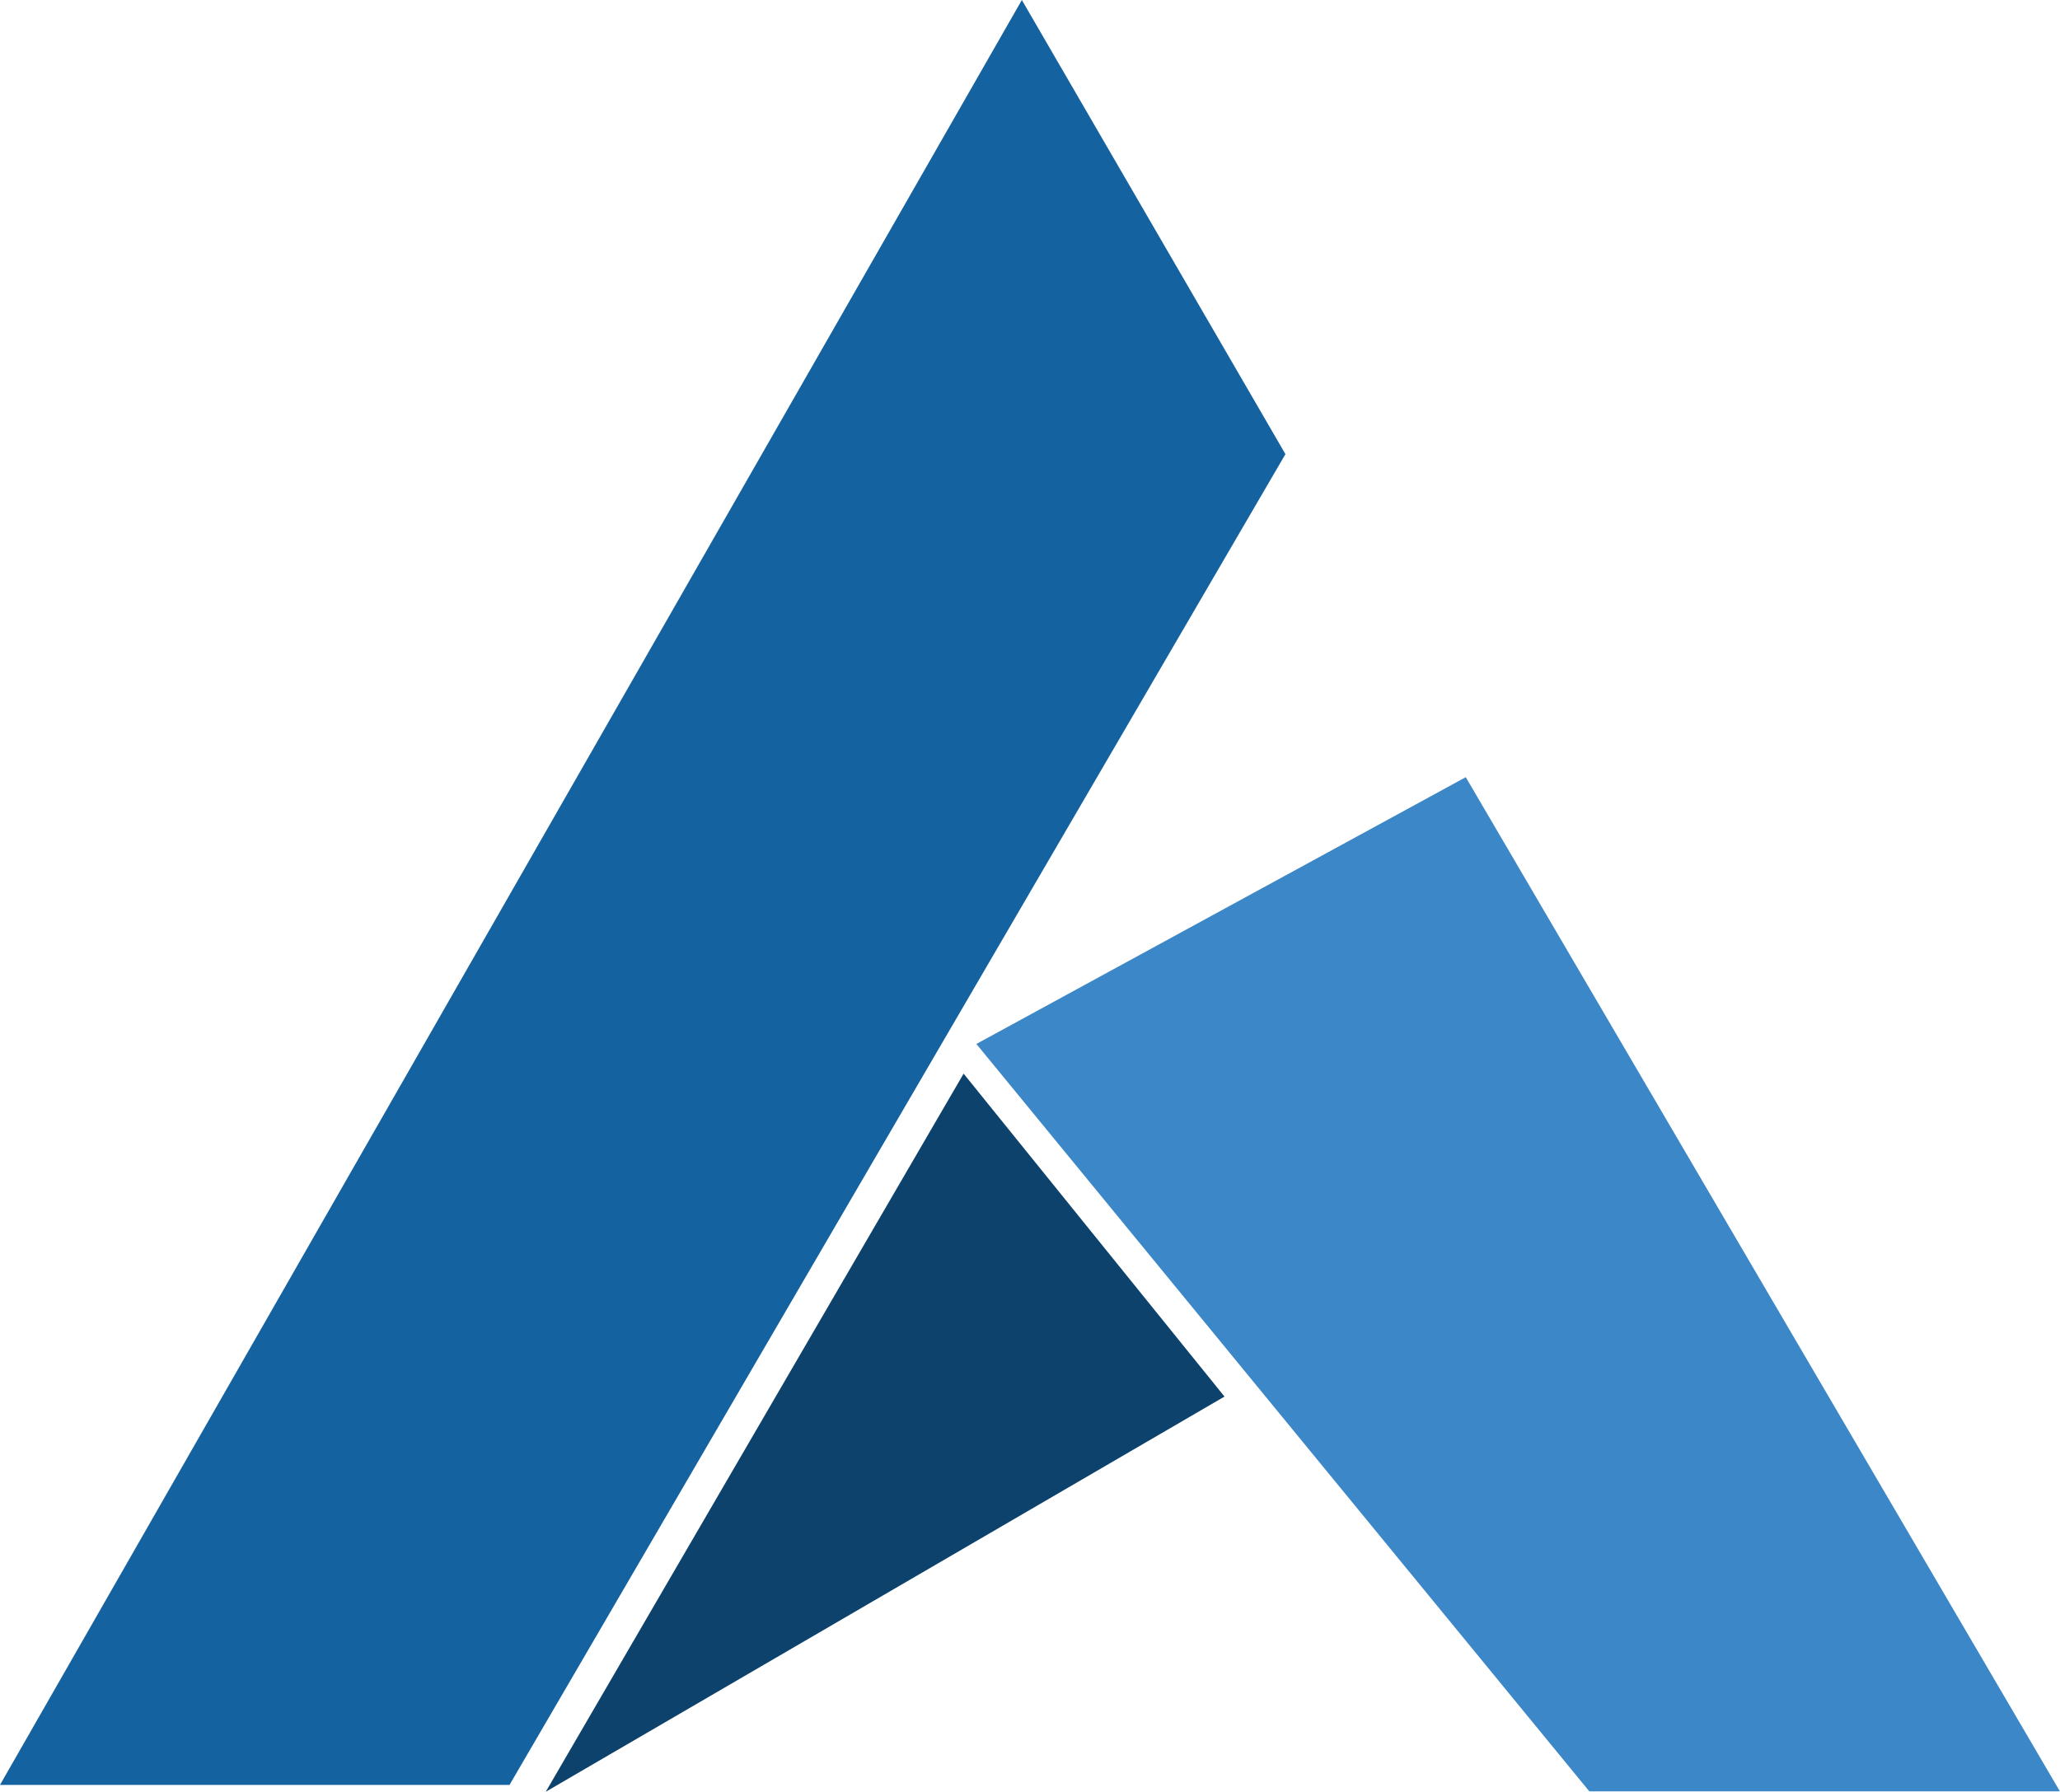 <?xml version="1.0" ?>
<svg xmlns="http://www.w3.org/2000/svg" viewBox="0 0 1984.3 1726.1">
	<style>.st0{fill:#1562a1}.st1{fill:#0c426c}.st2{fill:#3c87c7}</style>
	<g id="Laag_2">
		<path class="st0" d="M 984.3,0.0 L 0.0,1719.5 L 490.8,1719.5 L 1238.2,437.5 L 984.3,0.0"/>
		<path class="st1" d="M 525.7,1726.1 L 1179.5,1345.4 L 928.2,1034.3 L 525.7,1726.1 L 525.7,1726.1"/>
		<path class="st2" d="M 1411.9,748.7 L 940.5,1005.7 L 1530.9,1725.7 L 1984.2,1725.7 L 1411.9,748.7"/>
	</g>
</svg>